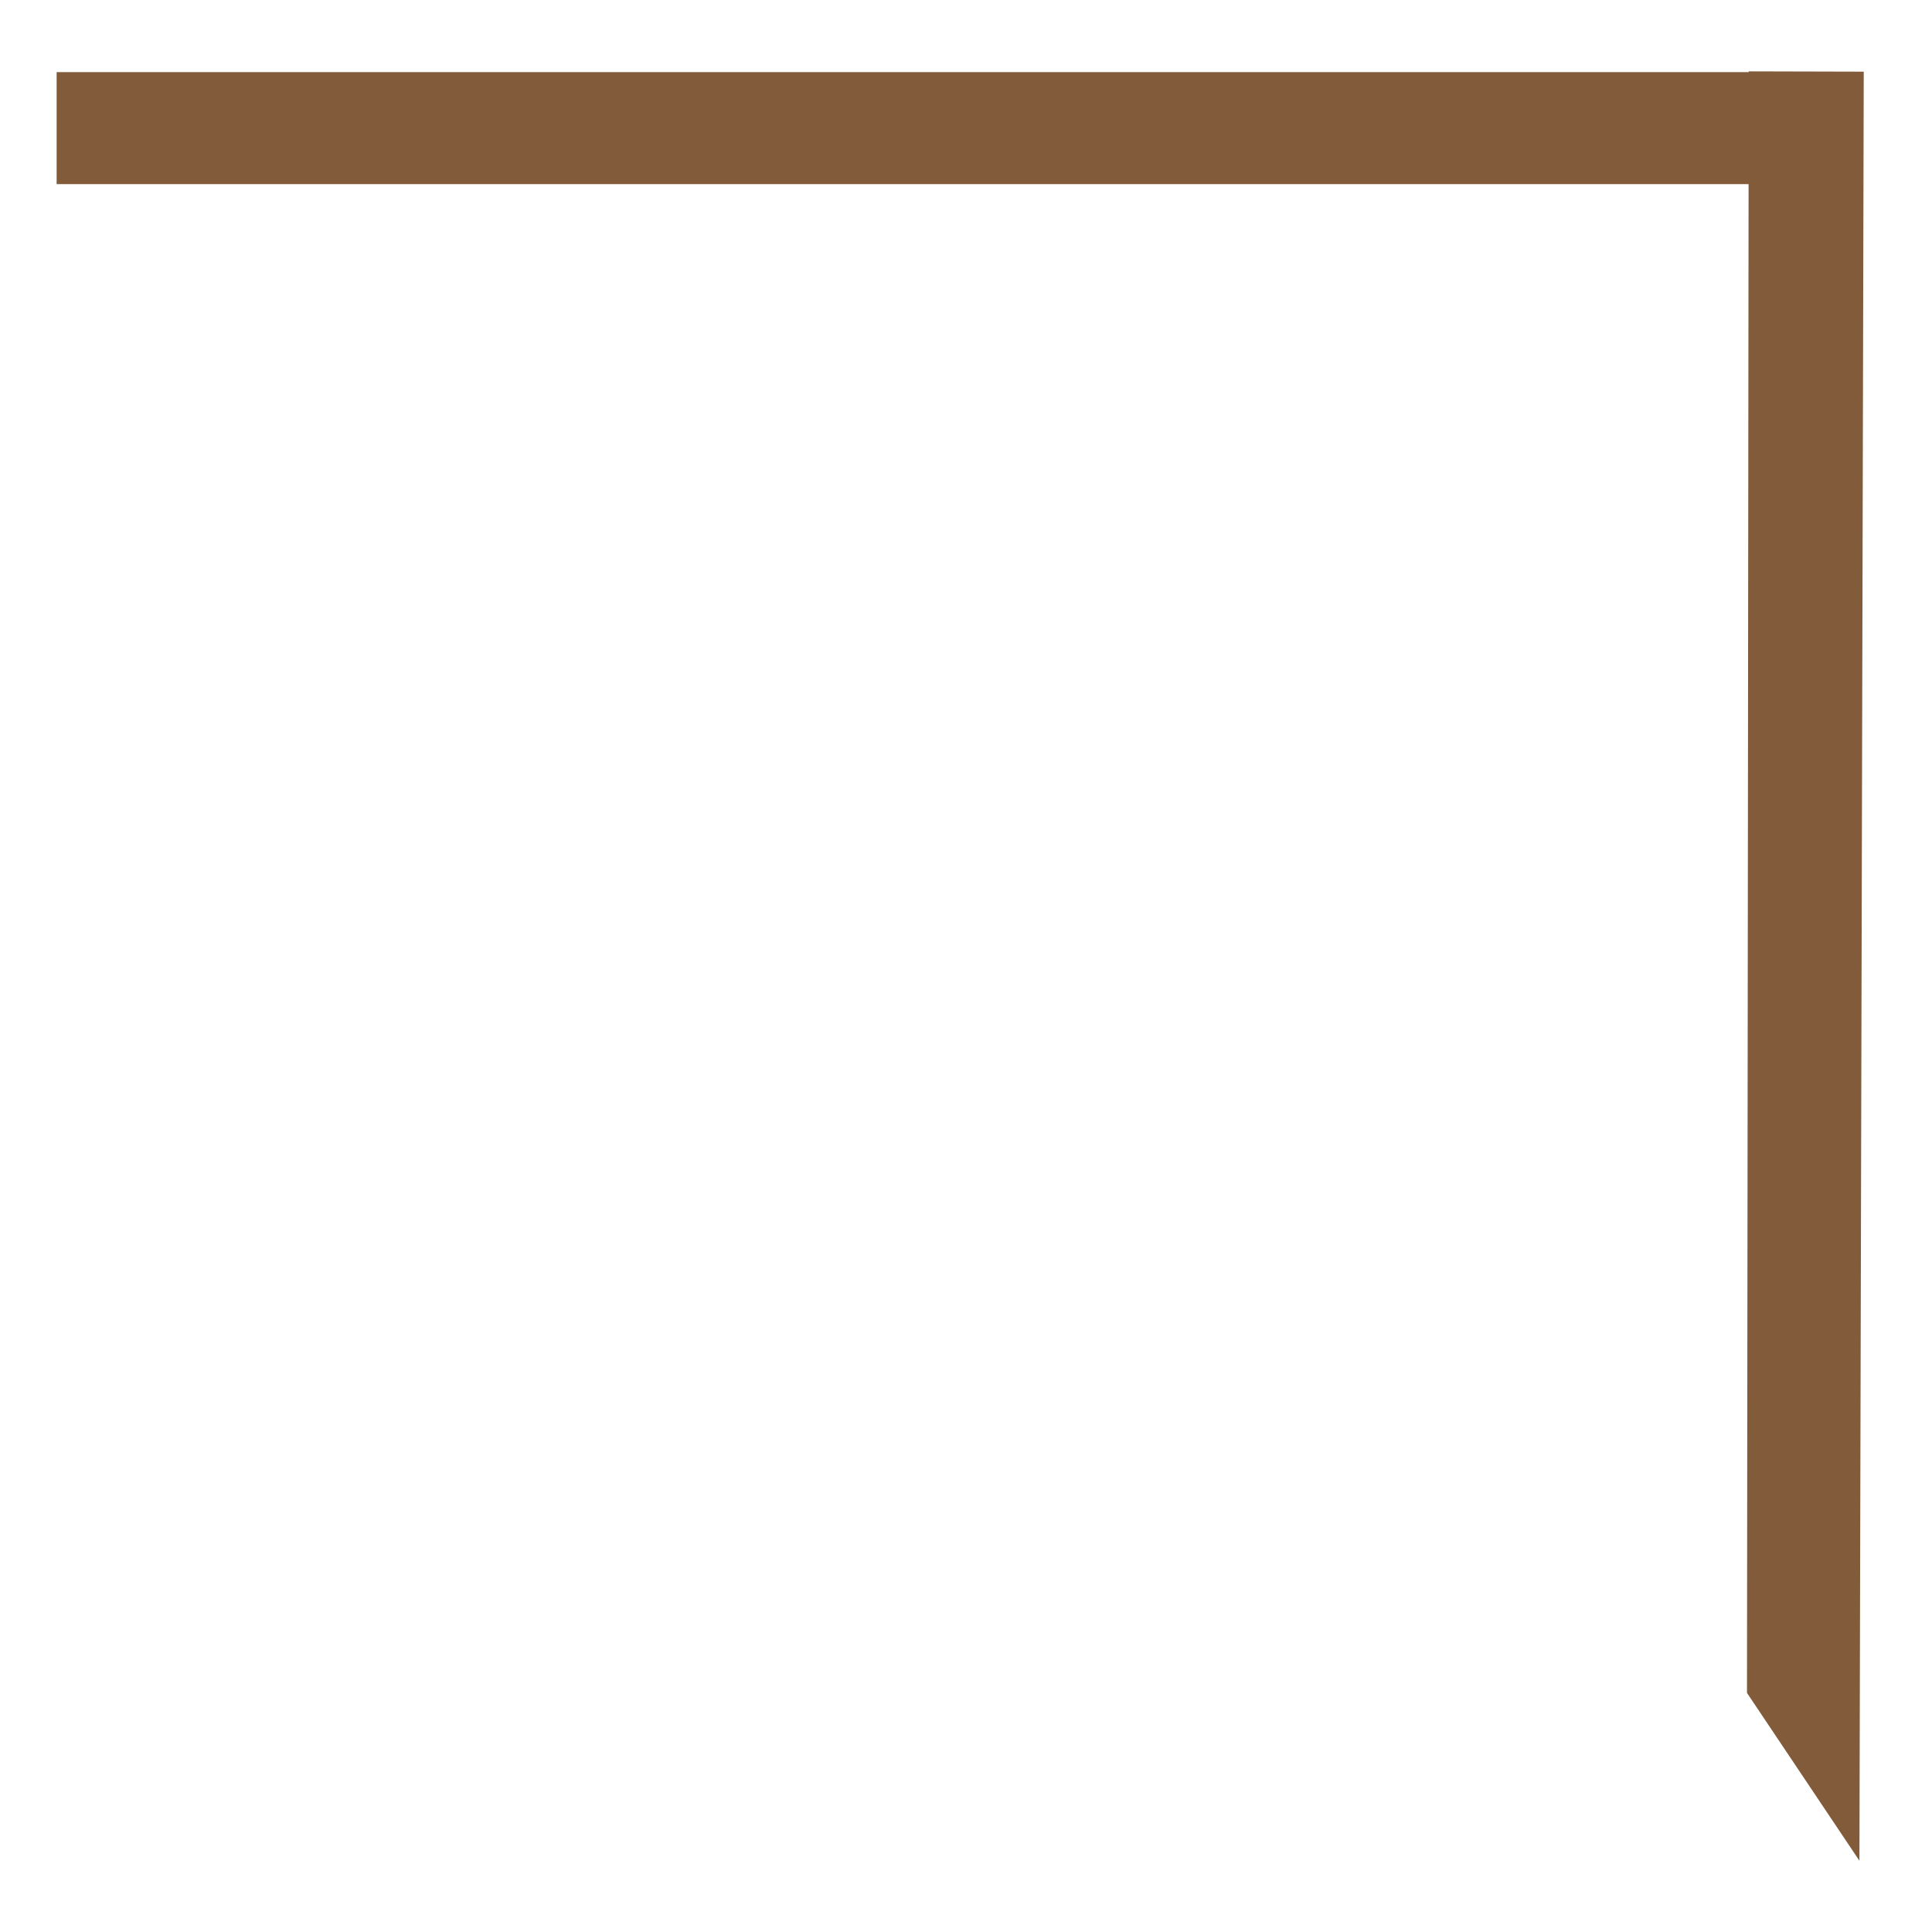 <svg width="140" height="139" viewBox="0 0 140 139" fill="none" xmlns="http://www.w3.org/2000/svg">
<g filter="url(#filter0_d_0_1020)">
<path d="M126.593 118.68L126.718 1.172L135.054 1.193L134.741 130.843L126.593 118.68Z" fill="#815B3A"/>
<path d="M4.103 9.343L132.135 9.343L132.14 1.227L4.103 1.227L4.103 9.343Z" fill="#815B3A"/>
</g>
<defs>
<filter id="filter0_d_0_1020" x="0.104" y="1.172" width="138.95" height="137.671" filterUnits="userSpaceOnUse" color-interpolation-filters="sRGB">
<feFlood flood-opacity="0" result="BackgroundImageFix"/>
<feColorMatrix in="SourceAlpha" type="matrix" values="0 0 0 0 0 0 0 0 0 0 0 0 0 0 0 0 0 0 127 0" result="hardAlpha"/>
<feOffset dy="4"/>
<feGaussianBlur stdDeviation="2"/>
<feComposite in2="hardAlpha" operator="out"/>
<feColorMatrix type="matrix" values="0 0 0 0 0 0 0 0 0 0 0 0 0 0 0 0 0 0 0.25 0"/>
<feBlend mode="normal" in2="BackgroundImageFix" result="effect1_dropShadow_0_1020"/>
<feBlend mode="normal" in="SourceGraphic" in2="effect1_dropShadow_0_1020" result="shape"/>
</filter>
</defs>
</svg>
